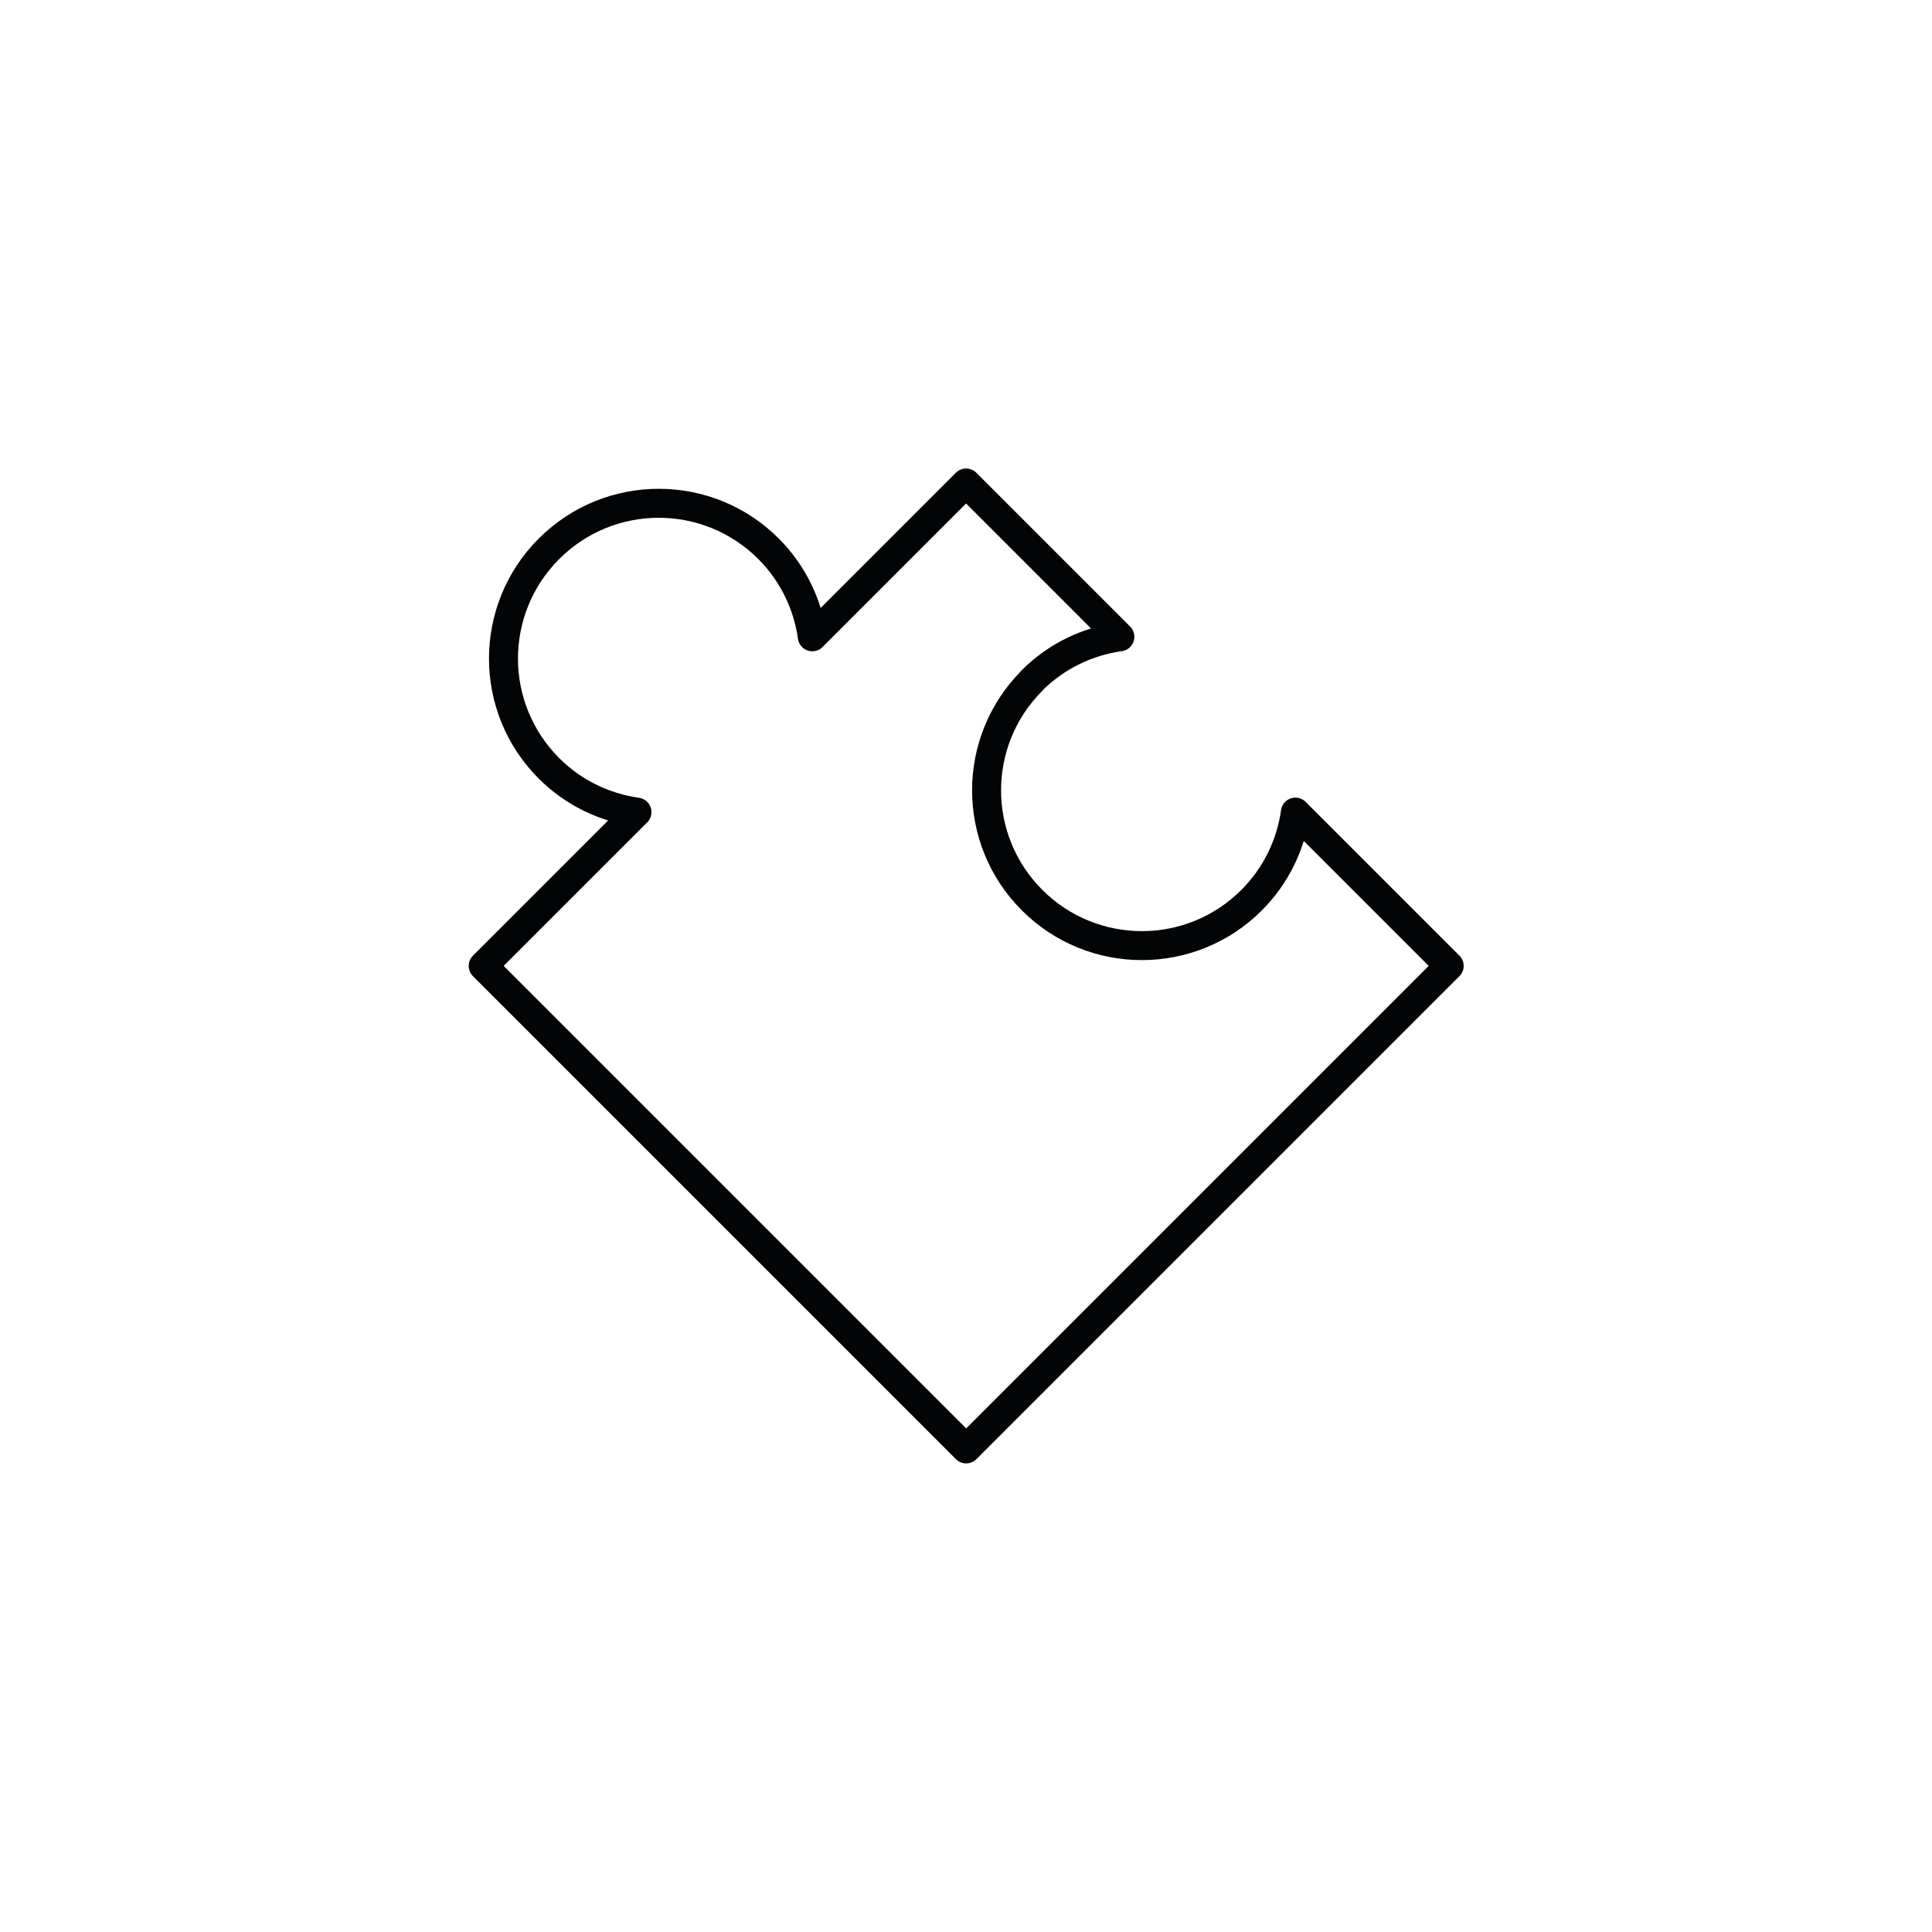 <?xml version="1.0" encoding="UTF-8"?>
<svg id="Icons" xmlns="http://www.w3.org/2000/svg" viewBox="0 0 200 200">
  <defs>
    <style>
      .cls-1 {
        fill: none;
        stroke: #030405;
        stroke-linecap: round;
        stroke-linejoin: round;
        stroke-width: 3px;
      }
    </style>
  </defs>
  <path class="cls-1" d="M106.82,70.45c2.56-2.56,5.78-4.06,9.11-4.53l-15.92-15.92-15.92,15.92c-.47-3.33-1.97-6.54-4.53-9.11-6.28-6.28-16.45-6.28-22.73,0-6.28,6.28-6.28,16.45,0,22.73,2.56,2.56,5.78,4.06,9.11,4.53l-15.92,15.92,50,50,50-50-15.92-15.92c-.47,3.33-1.97,6.54-4.53,9.11-6.28,6.28-16.45,6.28-22.73,0s-6.28-16.45,0-22.73Z"/>
</svg>